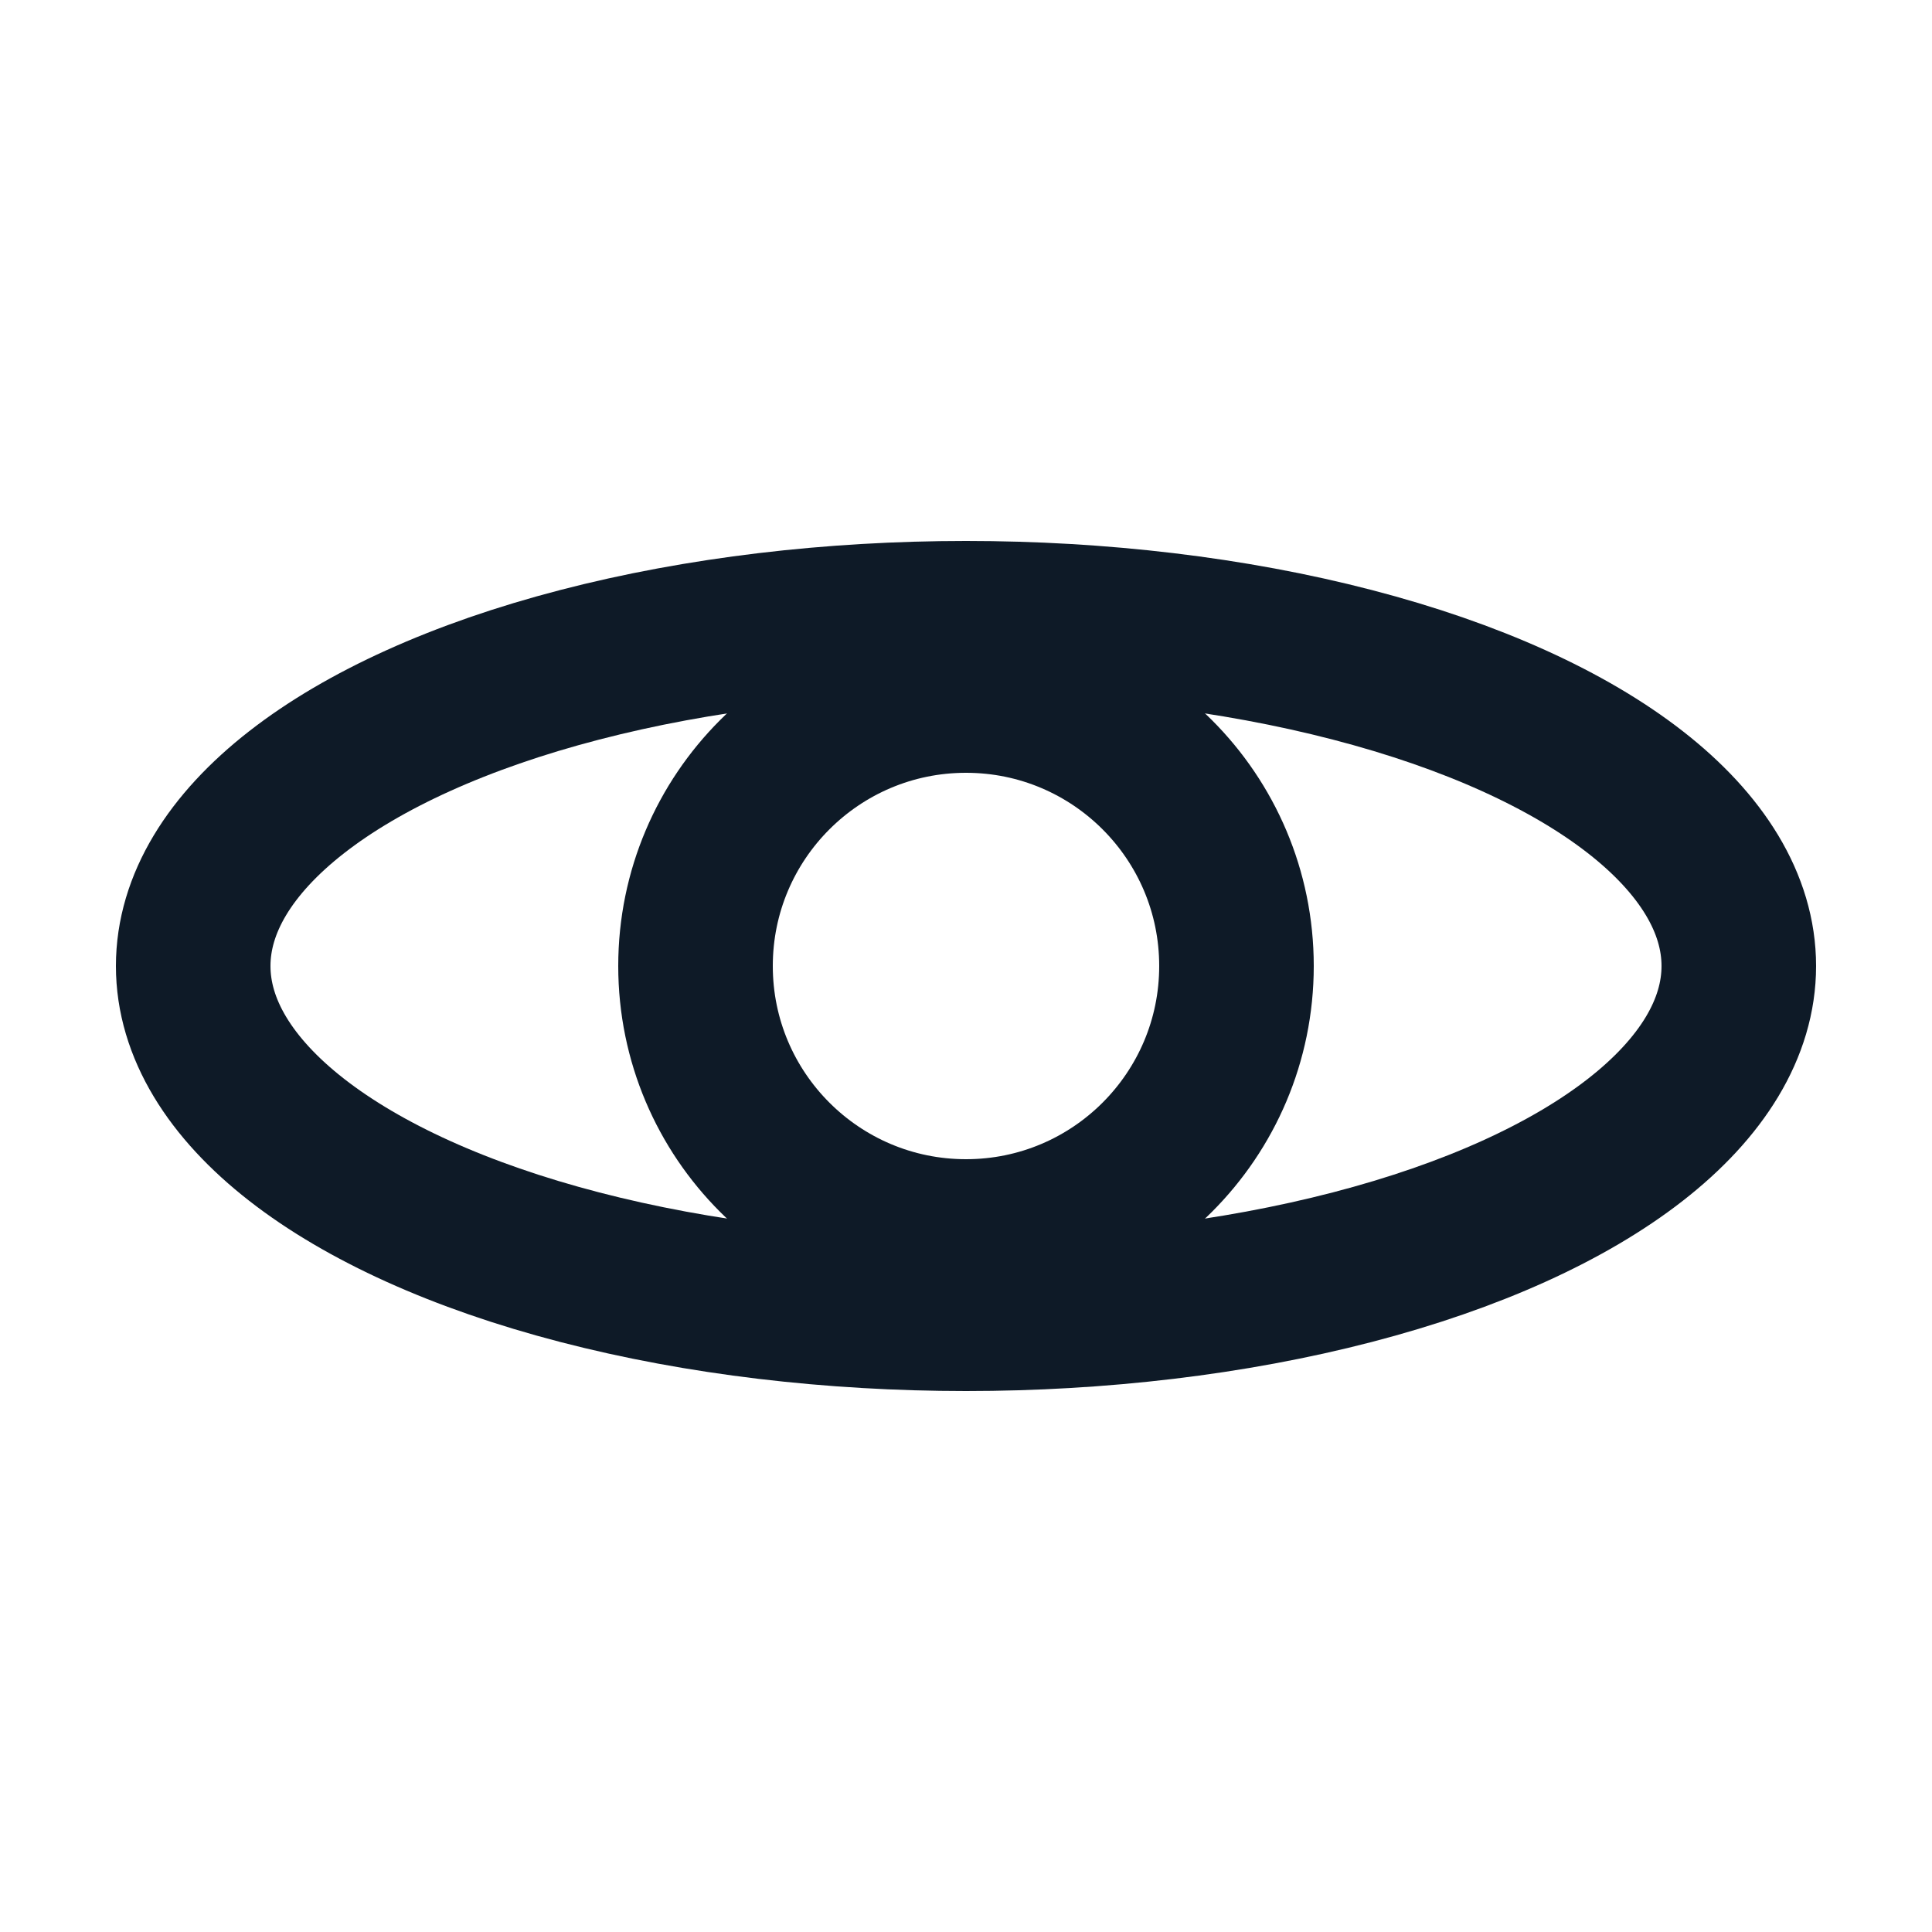 <svg fill='none' stroke='#0E1A27' stroke-width='8' stroke-dashoffset='0' stroke-dasharray='0' stroke-linecap='round' stroke-linejoin='round' xmlns='http://www.w3.org/2000/svg' viewBox='0 0 100 100'><ellipse cx="50" cy="50" rx="40" ry="18"/><circle cx="50" cy="50" r="14"/></svg>